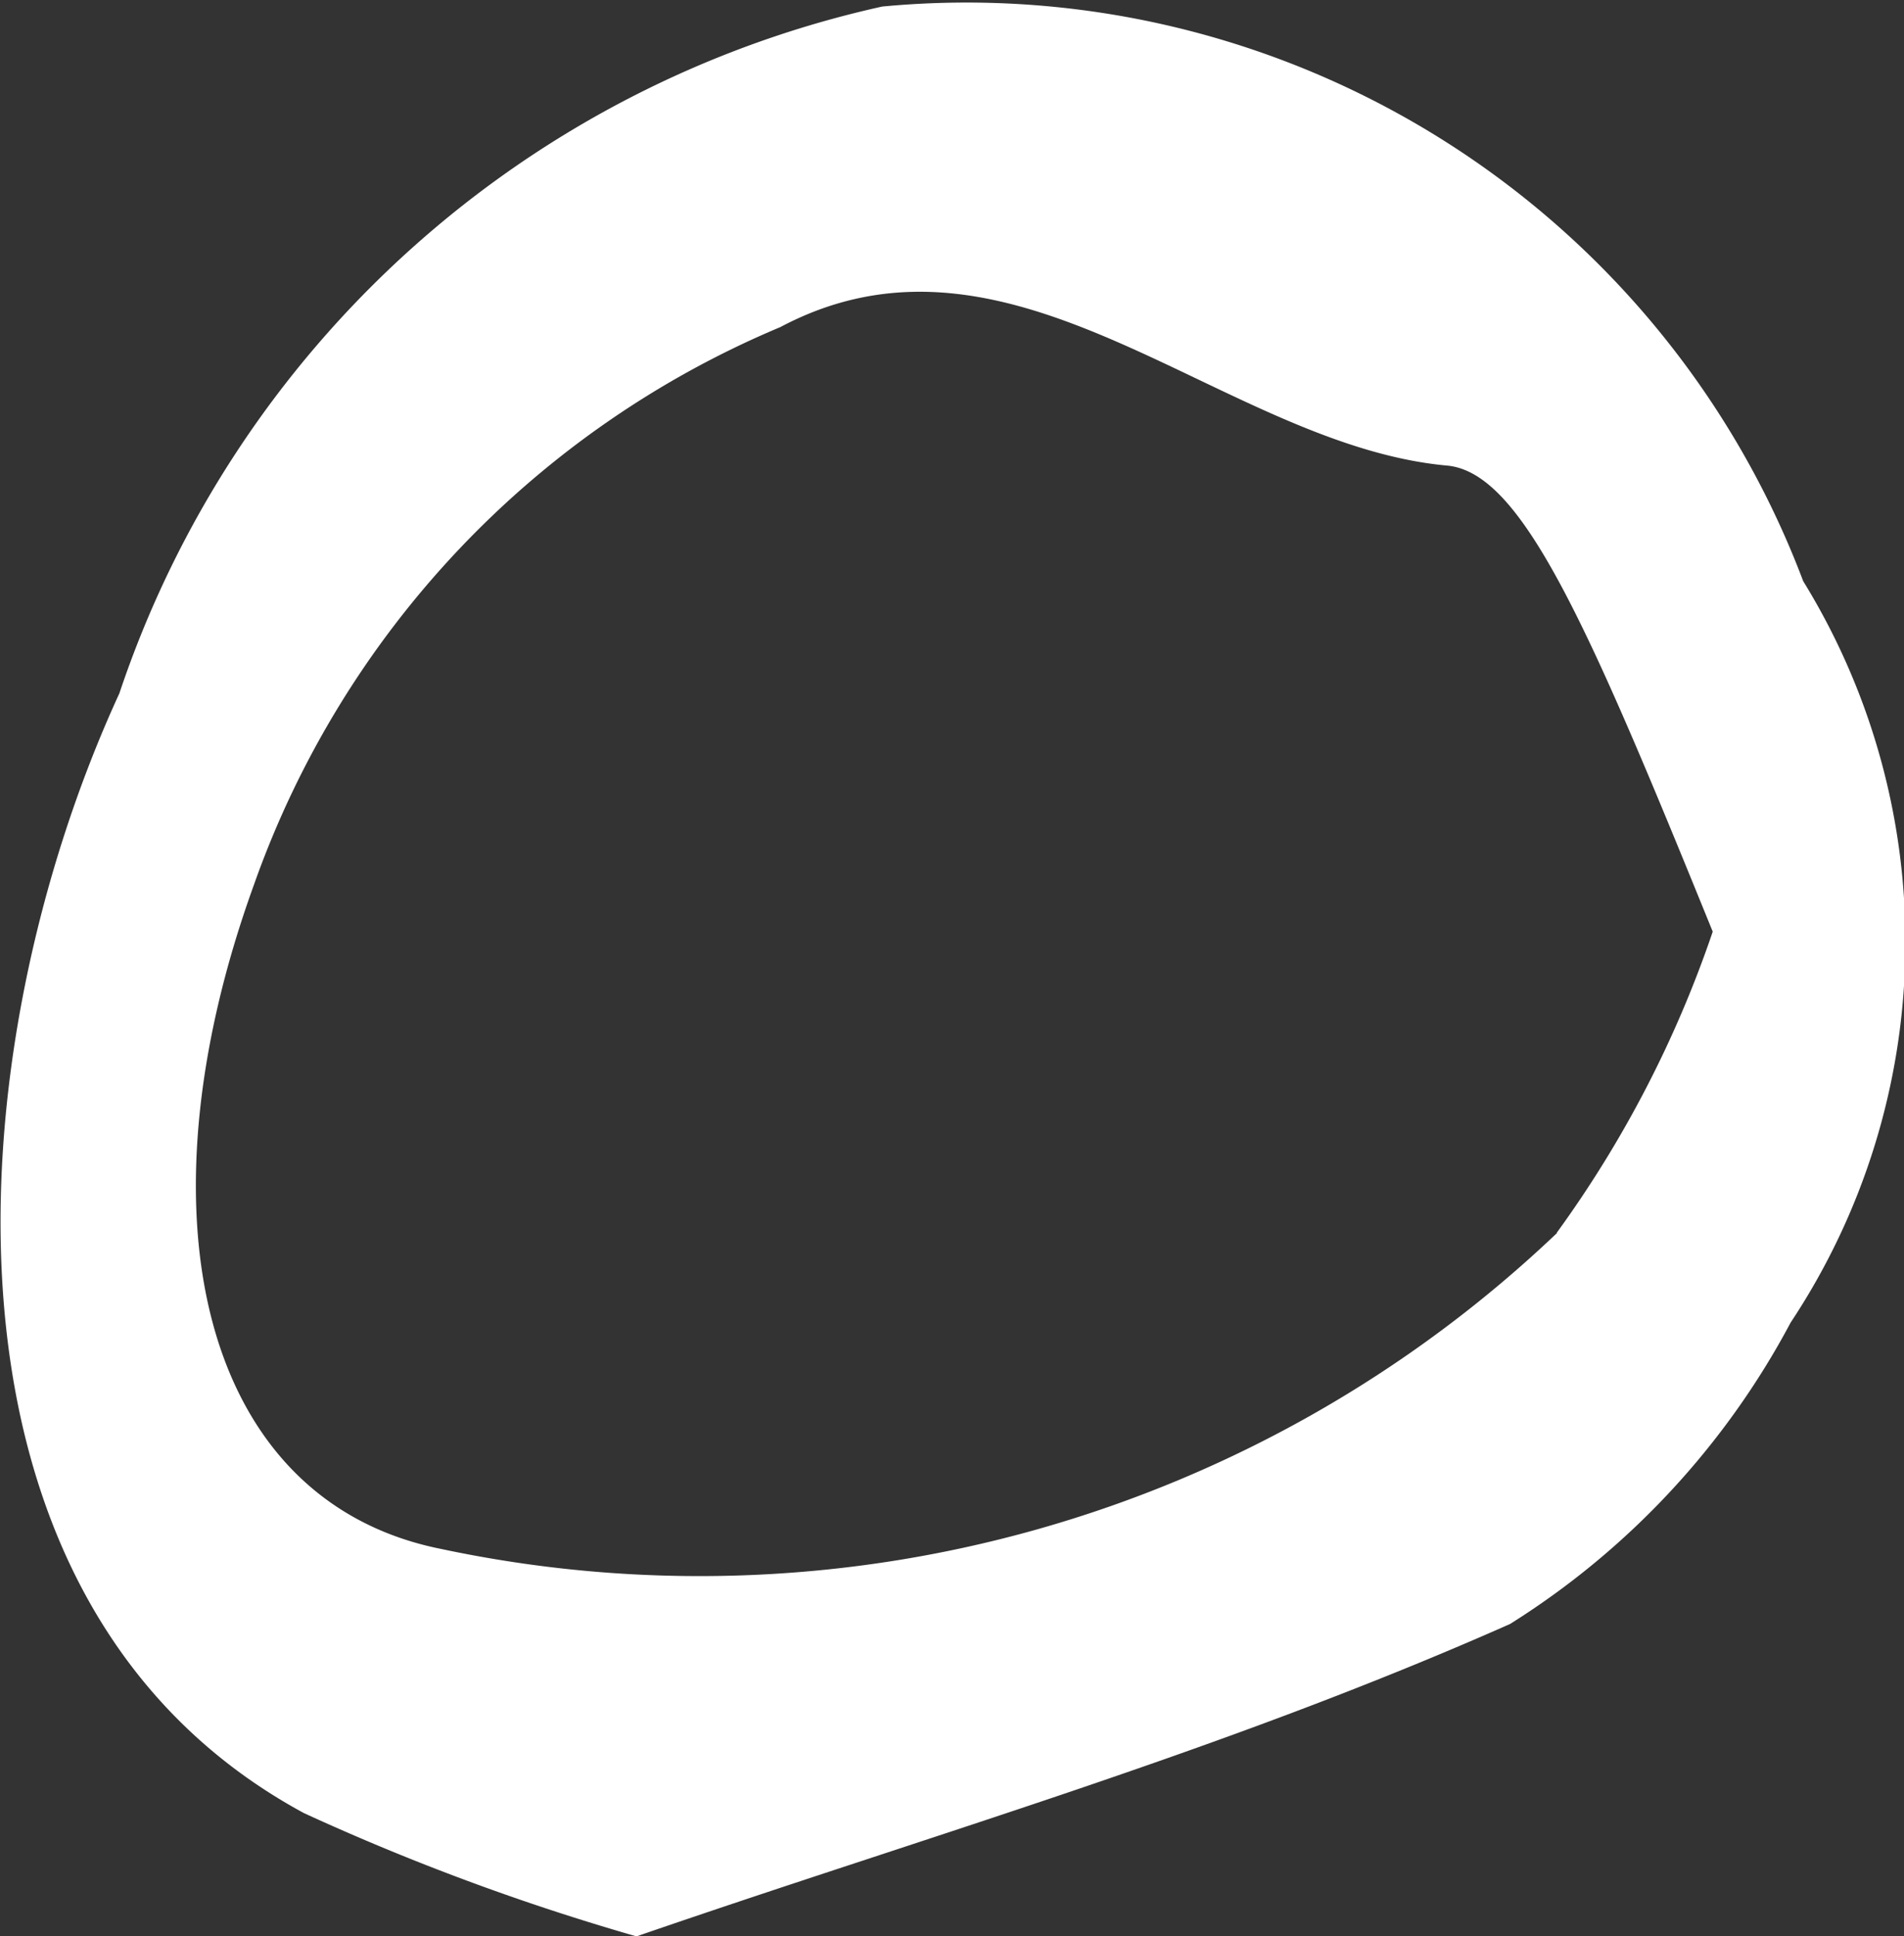 <svg id="layer" xmlns="http://www.w3.org/2000/svg" viewBox="0 0 3.494 3.552"><rect x="0" y="0" width="3.494" height="3.552" fill="#333333" stroke="none"/><defs><style>.cls-1{fill:#fff;}</style></defs><title>bulle2</title><path class="cls-1" d="M141.081,135.159a1.912,1.912,0,0,0-1.4,1.26c-.303.658-.373,1.669.339,2.054a4.313,4.313,0,0,0,.61.226c.539-.186,1.077-.34,1.603-.573a1.463,1.463,0,0,0,.515-.553,1.262,1.262,0,0,0,.023-1.36A1.641,1.641,0,0,0,141.081,135.159Zm1.238,2.25a2.282,2.282,0,0,1-2.049.579c-.436-.088-.563-.608-.342-1.218a1.736,1.736,0,0,1,.966-1.023c.43-.228.811.216,1.223.254.137.012.256.284.488.855A2.073,2.073,0,0,1,142.319,137.408Z" transform="translate(-139.462 -135.147)"/></svg>